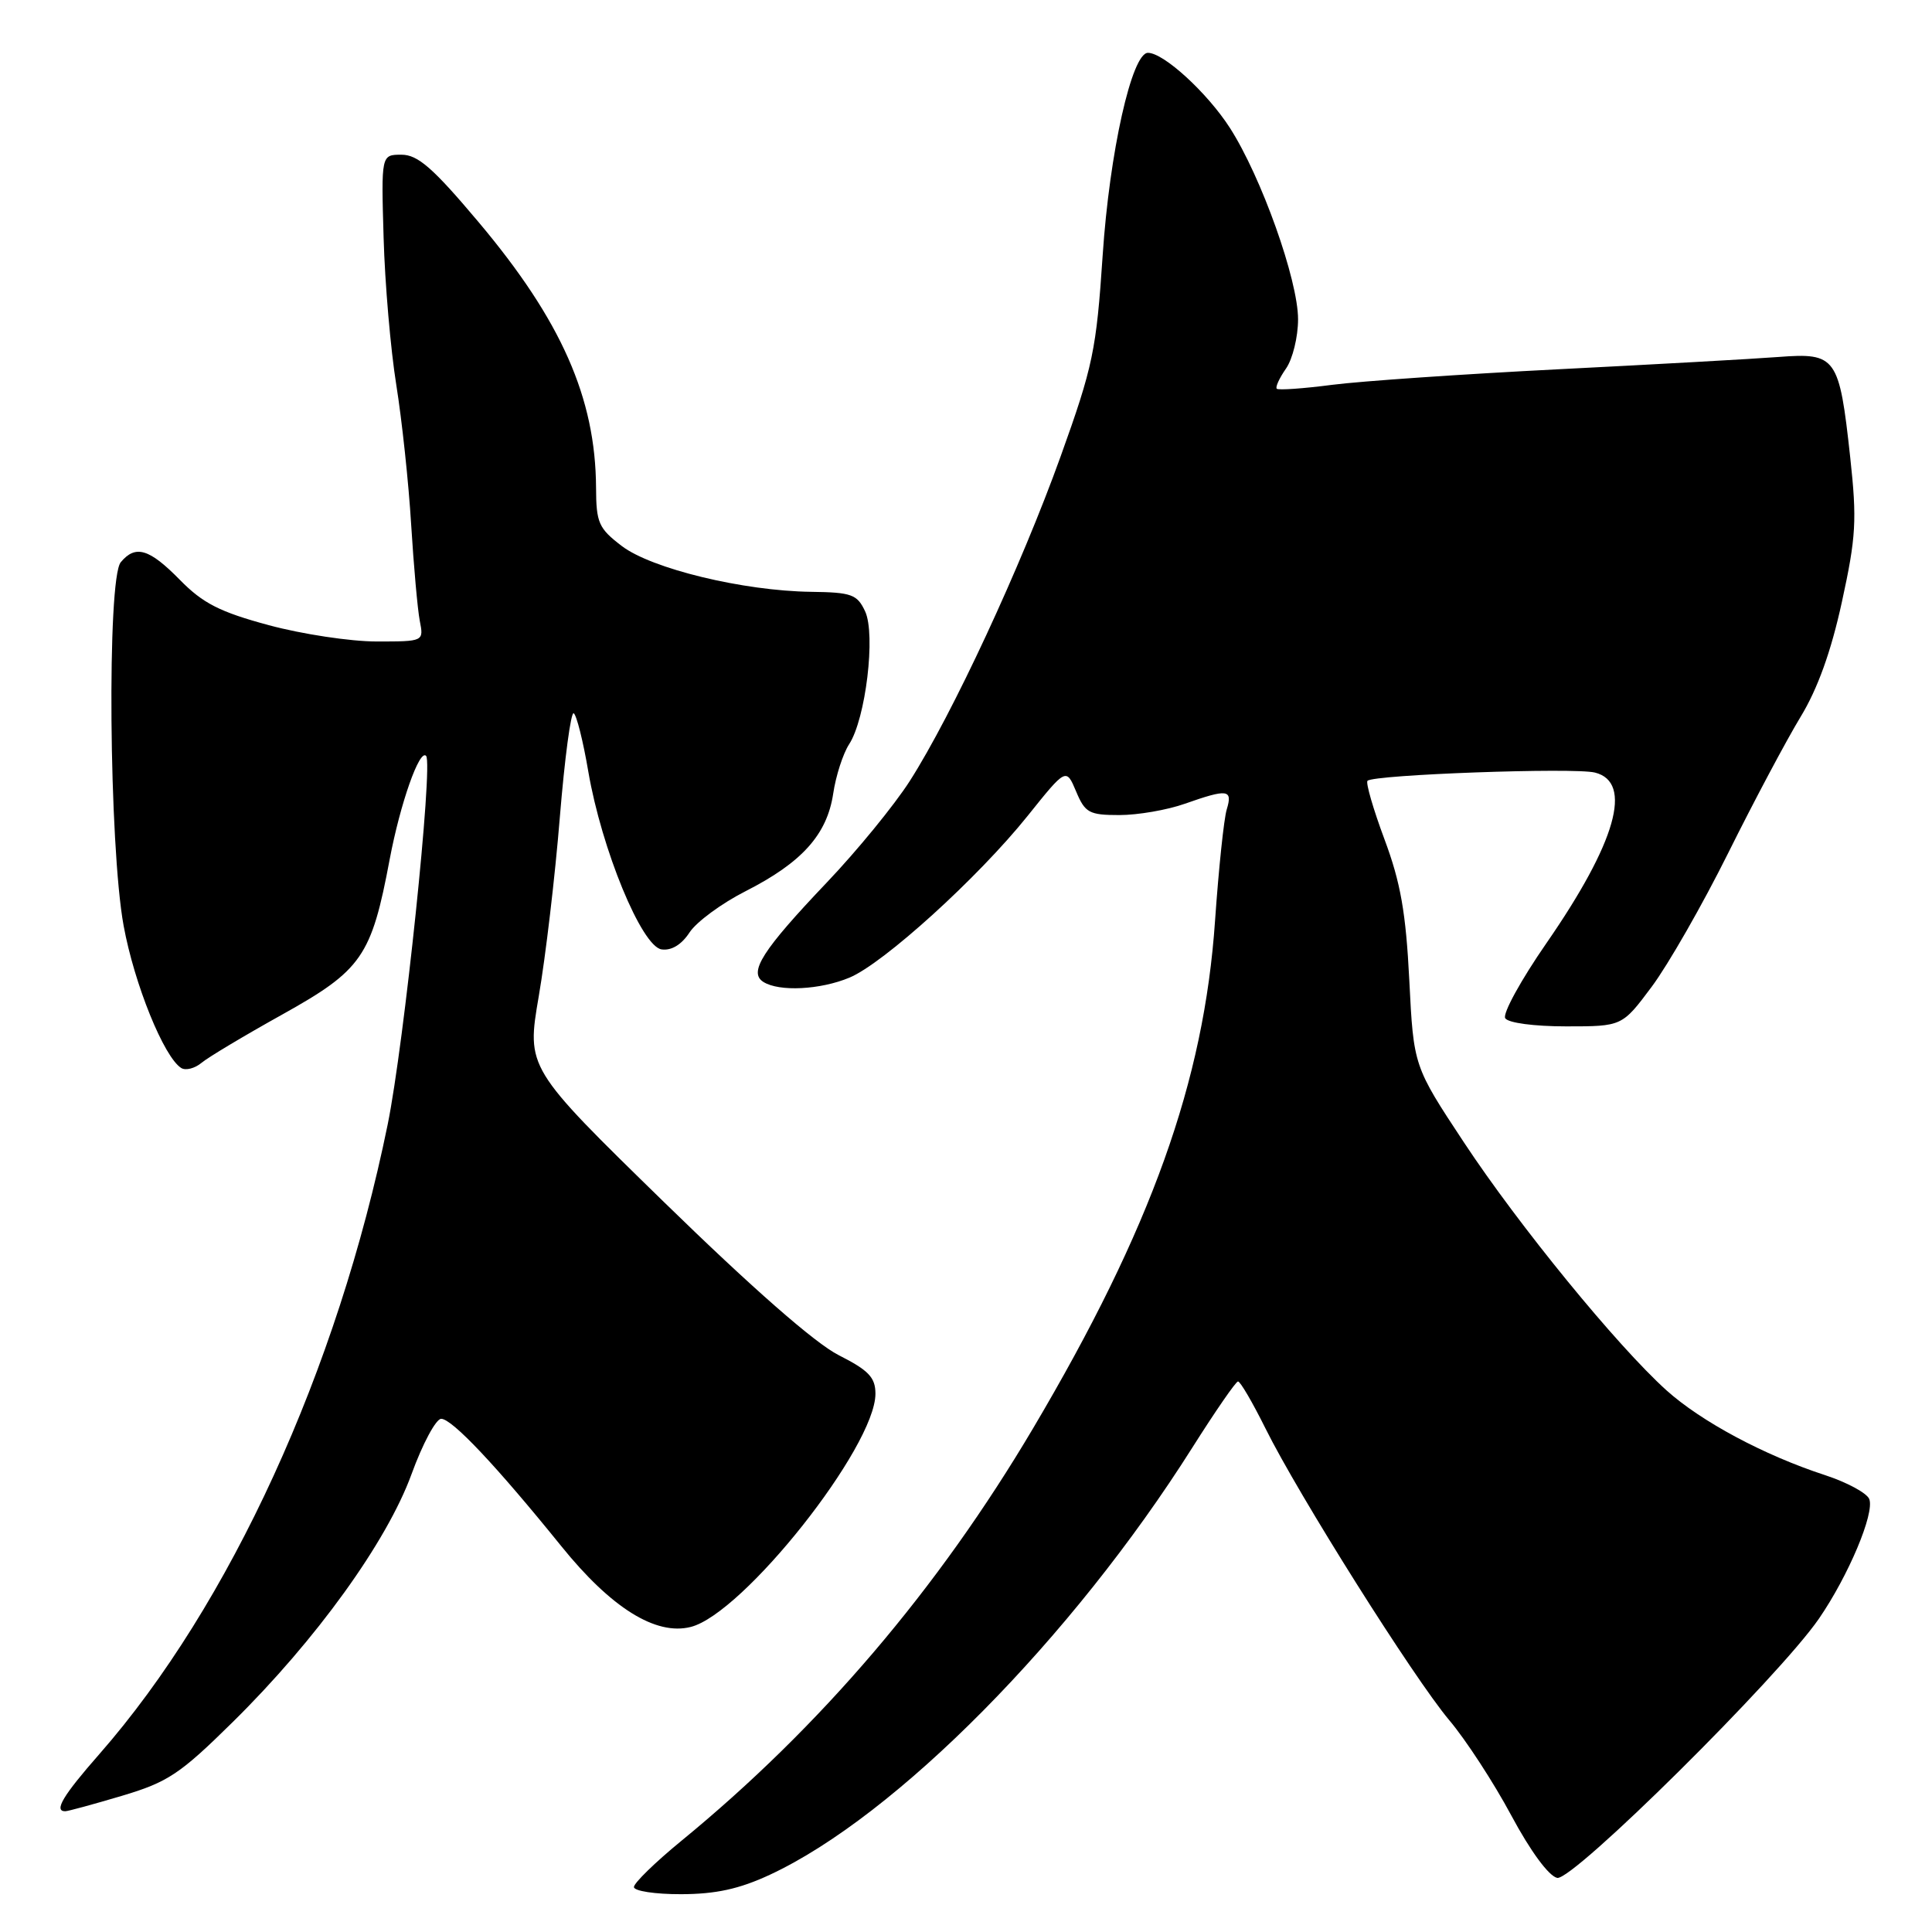 <?xml version="1.0" encoding="UTF-8" standalone="no"?>
<!DOCTYPE svg PUBLIC "-//W3C//DTD SVG 1.1//EN" "http://www.w3.org/Graphics/SVG/1.1/DTD/svg11.dtd" >
<svg xmlns="http://www.w3.org/2000/svg" xmlns:xlink="http://www.w3.org/1999/xlink" version="1.1" viewBox="0 0 256 256">
 <g >
 <path fill="currentColor"
d=" M 102.00 248.42 C 118.71 240.65 142.05 217.05 158.00 191.80 C 161.03 187.01 163.74 183.08 164.04 183.05 C 164.33 183.02 165.96 185.81 167.67 189.25 C 172.06 198.11 187.32 222.33 192.03 227.93 C 194.22 230.52 197.92 236.20 200.25 240.55 C 202.80 245.31 205.24 248.61 206.34 248.83 C 208.42 249.23 235.69 222.22 241.02 214.48 C 244.93 208.79 248.41 200.52 247.69 198.64 C 247.39 197.85 244.75 196.42 241.82 195.46 C 233.73 192.82 225.40 188.35 220.81 184.22 C 214.27 178.32 201.26 162.40 193.99 151.39 C 187.31 141.28 187.31 141.28 186.74 129.89 C 186.29 120.94 185.59 116.94 183.45 111.21 C 181.96 107.21 180.95 103.72 181.20 103.46 C 182.02 102.64 208.60 101.68 211.34 102.37 C 216.42 103.64 214.15 111.62 204.92 124.96 C 201.54 129.84 199.08 134.32 199.45 134.92 C 199.83 135.54 203.29 136.00 207.53 136.00 C 214.94 136.00 214.94 136.00 218.86 130.75 C 221.02 127.86 225.59 119.88 229.01 113.00 C 232.43 106.12 236.74 98.03 238.58 95.00 C 240.84 91.29 242.63 86.33 244.06 79.76 C 245.94 71.15 246.07 68.93 245.16 60.57 C 243.71 47.28 243.31 46.72 235.67 47.30 C 232.28 47.56 219.15 48.29 206.50 48.93 C 193.85 49.57 180.36 50.50 176.53 50.99 C 172.70 51.49 169.39 51.72 169.18 51.51 C 168.97 51.30 169.52 50.10 170.40 48.84 C 171.28 47.58 172.00 44.64 172.00 42.31 C 172.00 37.10 167.14 23.45 162.97 16.95 C 159.98 12.30 154.20 7.00 152.11 7.00 C 149.97 7.00 147.02 20.18 146.11 33.82 C 145.27 46.41 144.83 48.54 140.53 60.50 C 135.29 75.07 126.17 94.70 120.55 103.49 C 118.50 106.69 113.56 112.73 109.57 116.92 C 101.03 125.90 99.14 128.84 101.15 130.11 C 103.23 131.43 108.69 131.16 112.56 129.54 C 117.09 127.65 129.62 116.27 136.15 108.13 C 141.27 101.74 141.27 101.74 142.59 104.87 C 143.78 107.71 144.32 108.00 148.33 108.00 C 150.76 108.00 154.66 107.33 157.00 106.50 C 162.68 104.50 163.36 104.59 162.55 107.25 C 162.17 108.49 161.48 115.12 161.00 122.00 C 159.54 143.27 152.53 162.82 136.90 189.24 C 124.29 210.55 108.70 228.84 90.25 243.95 C 86.81 246.77 84.00 249.51 84.00 250.04 C 84.00 250.57 86.81 251.00 90.25 250.99 C 94.84 250.98 97.96 250.30 102.00 248.42 Z  M 16.14 237.96 C 22.25 236.14 23.84 235.08 30.81 228.21 C 41.88 217.31 51.25 204.31 54.52 195.36 C 55.99 191.31 57.77 188.00 58.46 188.00 C 59.90 188.00 65.78 194.24 74.37 204.87 C 80.97 213.05 86.89 216.75 91.52 215.58 C 98.47 213.84 116.00 191.71 116.00 184.68 C 116.00 182.52 115.11 181.58 111.12 179.56 C 108.00 177.98 99.67 170.68 88.00 159.30 C 69.76 141.50 69.76 141.50 71.39 132.00 C 72.29 126.78 73.55 116.11 74.18 108.30 C 74.82 100.48 75.65 94.28 76.02 94.51 C 76.40 94.75 77.27 98.21 77.95 102.22 C 79.72 112.54 85.02 125.41 87.66 125.80 C 88.96 125.99 90.31 125.18 91.37 123.55 C 92.29 122.15 95.62 119.70 98.77 118.10 C 106.25 114.30 109.58 110.60 110.40 105.18 C 110.75 102.80 111.71 99.85 112.51 98.62 C 114.71 95.26 116.06 84.06 114.63 81.00 C 113.58 78.76 112.84 78.49 107.48 78.42 C 98.47 78.30 86.34 75.36 82.39 72.35 C 79.32 70.01 79.00 69.28 78.98 64.63 C 78.92 52.73 74.37 42.44 63.38 29.39 C 57.37 22.25 55.36 20.50 53.20 20.50 C 50.51 20.50 50.51 20.50 50.83 31.50 C 51.00 37.55 51.76 46.33 52.51 51.00 C 53.26 55.67 54.15 64.00 54.48 69.50 C 54.82 75.00 55.33 80.74 55.62 82.25 C 56.16 85.00 56.16 85.00 49.90 85.00 C 46.45 85.00 40.03 84.03 35.62 82.84 C 29.13 81.09 26.88 79.94 23.84 76.84 C 19.78 72.70 17.95 72.15 16.00 74.50 C 14.16 76.71 14.44 112.07 16.38 122.66 C 17.80 130.41 21.73 140.10 24.02 141.52 C 24.61 141.88 25.81 141.57 26.69 140.84 C 27.57 140.10 32.39 137.22 37.40 134.43 C 47.97 128.54 49.22 126.74 51.64 113.84 C 53.04 106.45 55.59 99.20 56.46 100.16 C 57.42 101.19 53.54 138.36 51.37 149.00 C 44.72 181.56 30.48 212.66 13.18 232.41 C 8.34 237.92 7.10 240.00 8.64 240.00 C 9.00 240.00 12.37 239.08 16.14 237.96 Z "/>
</g>
</svg>